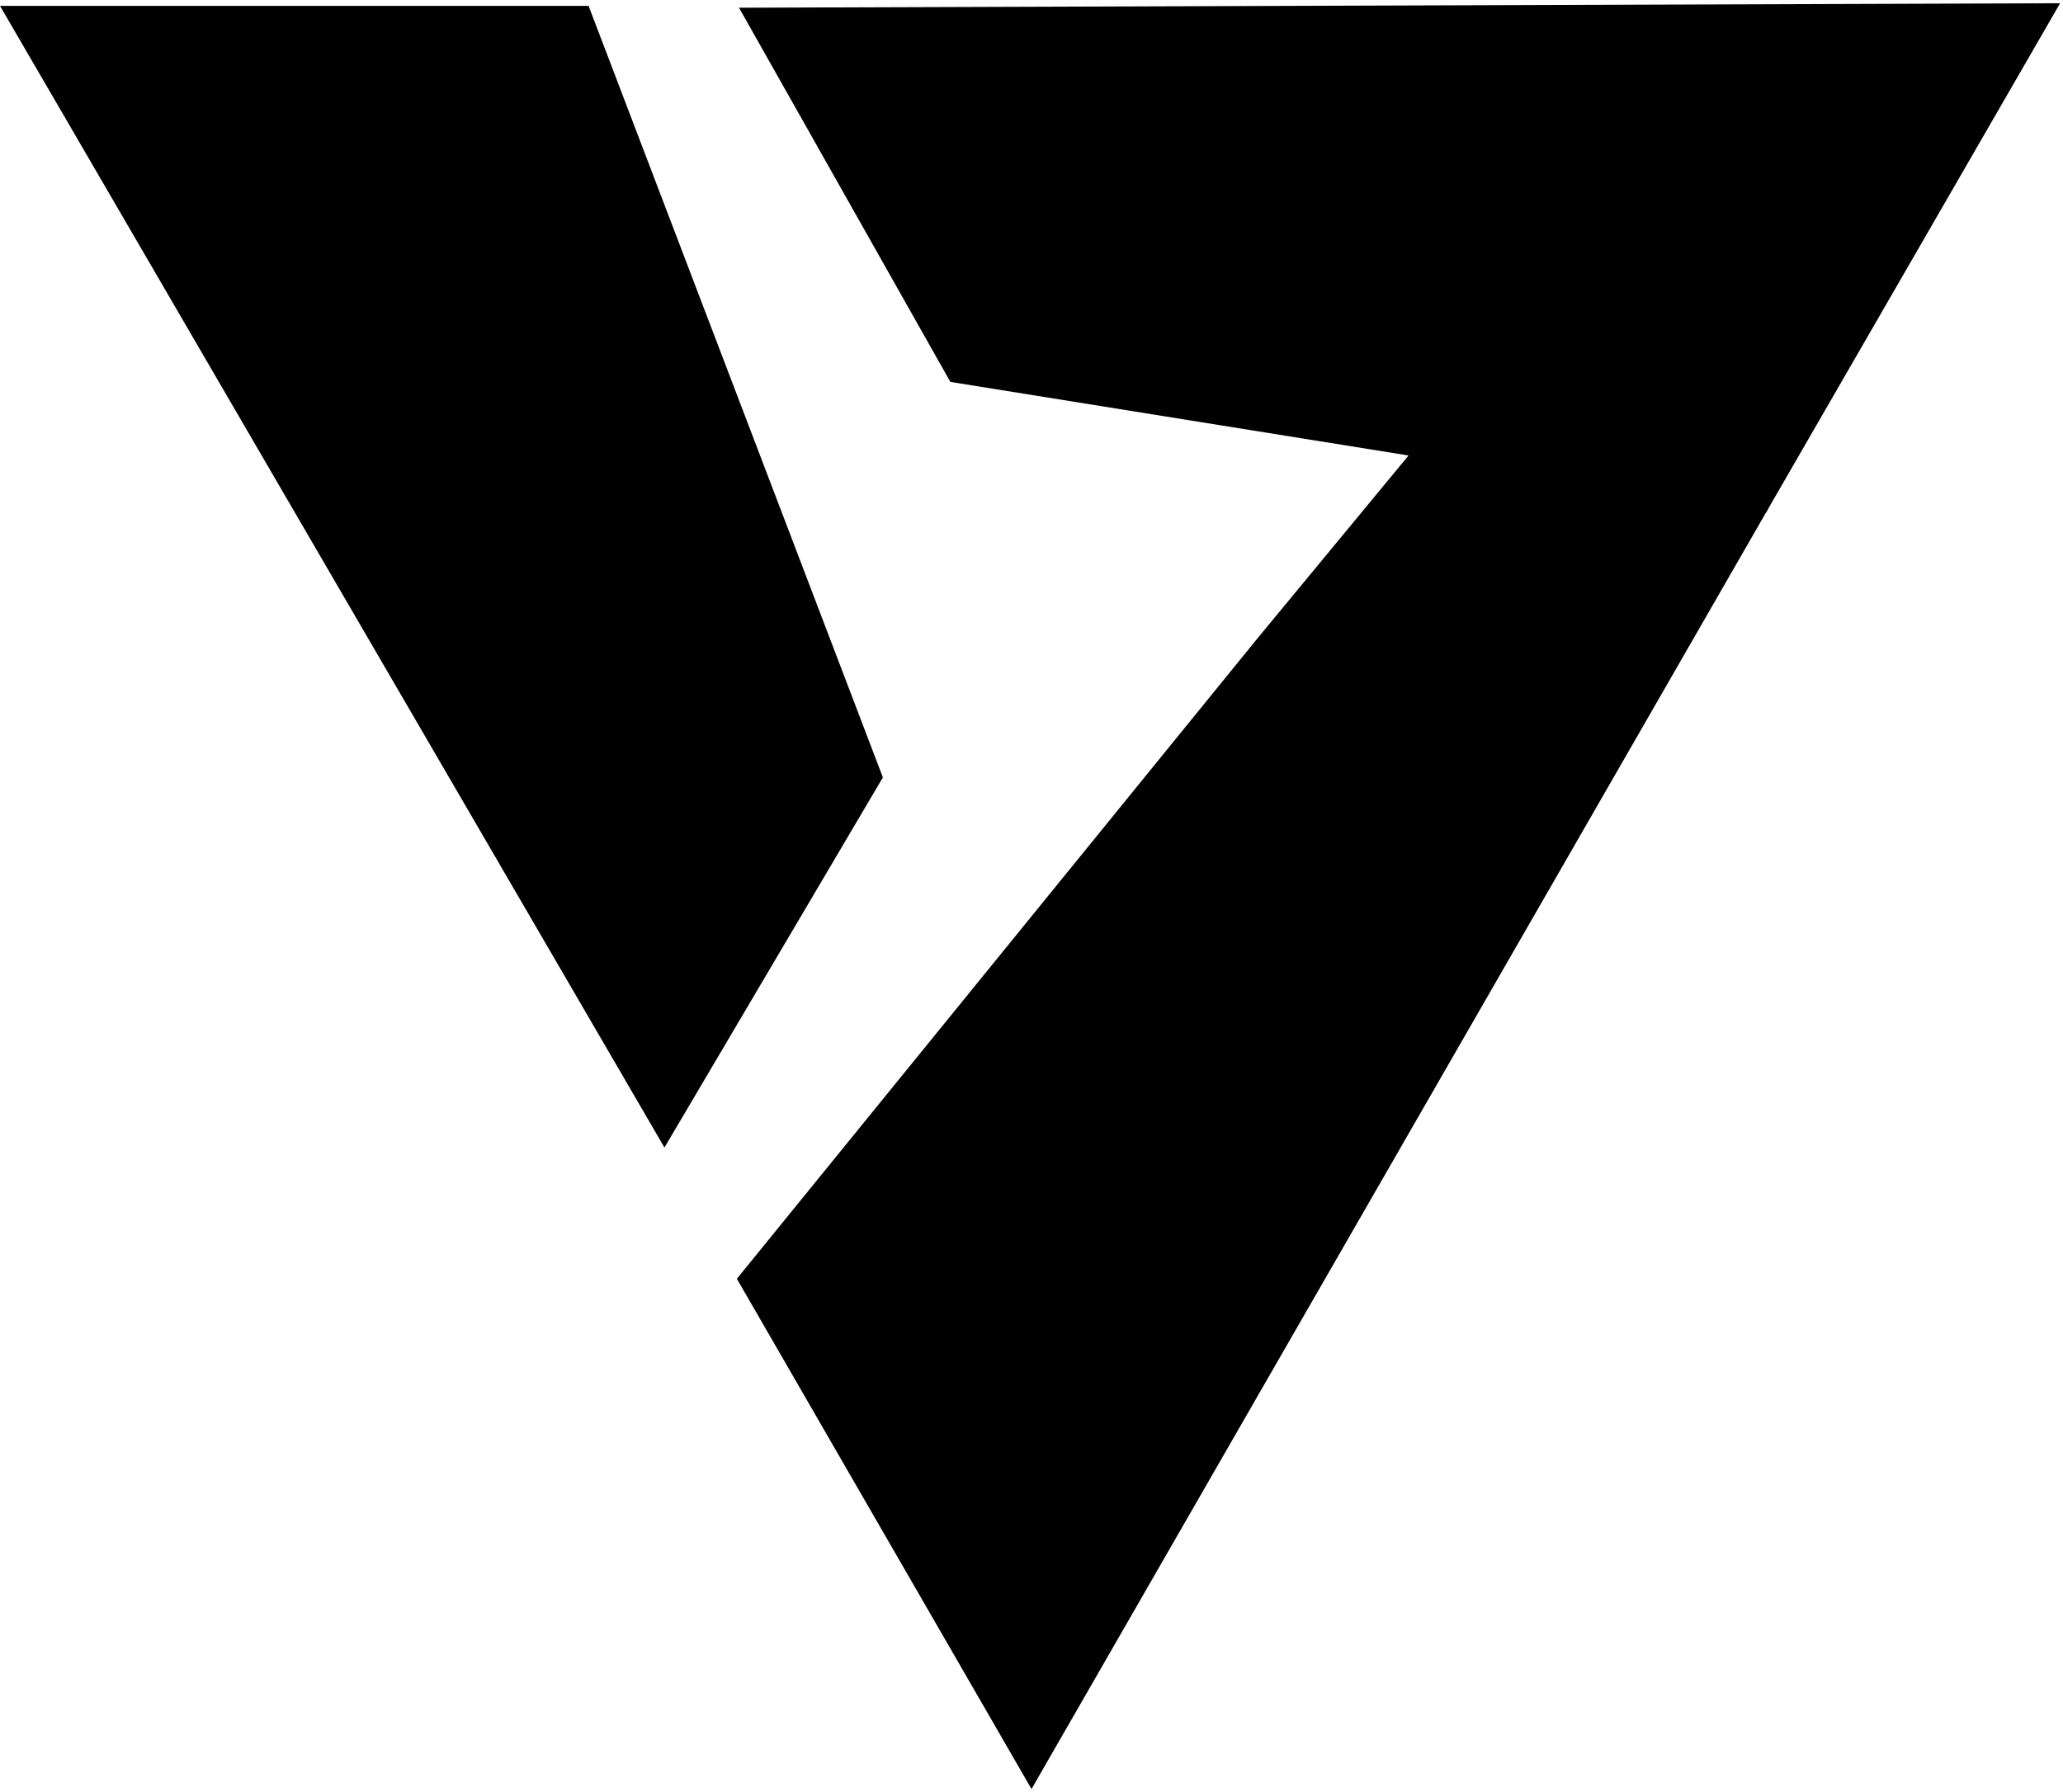 <?xml version="1.0" encoding="UTF-8"?>
<svg width="701px" height="609px" viewBox="0 0 701 609" version="1.1" xmlns="http://www.w3.org/2000/svg" xmlns:xlink="http://www.w3.org/1999/xlink">
    <!-- Generator: Sketch 48.2 (47327) - http://www.bohemiancoding.com/sketch -->
    <title>妖怪行新LOGO白@1x</title>
    <desc>Created with Sketch.</desc>
    <defs></defs>
    <g id="Page-4" stroke="none" stroke-width="1" fill="none" fill-rule="evenodd">
        <g id="妖怪行新LOGO白" fill="#000000">
            <g id="Group-2" transform="translate(0, -193)">
                <polygon id="Rectangle-3" points="0 195 200 195 300 457.216 225.777 583"></polygon>
                <polygon id="Rectangle-3" transform="translate(457.009, 227) rotate(120) translate(-457.009, -227) " points="307.009 33 507.009 33 607.009 295.216 532.786 421"></polygon>
                <polygon id="Rectangle-3" transform="translate(456.391, 549.934) rotate(240) translate(-456.391, -549.934) " points="291.891 332.687 492.131 332.687 592.251 594.92 620.891 671.771 543.637 767.181"></polygon>
            </g>
        </g>
    </g>
</svg>